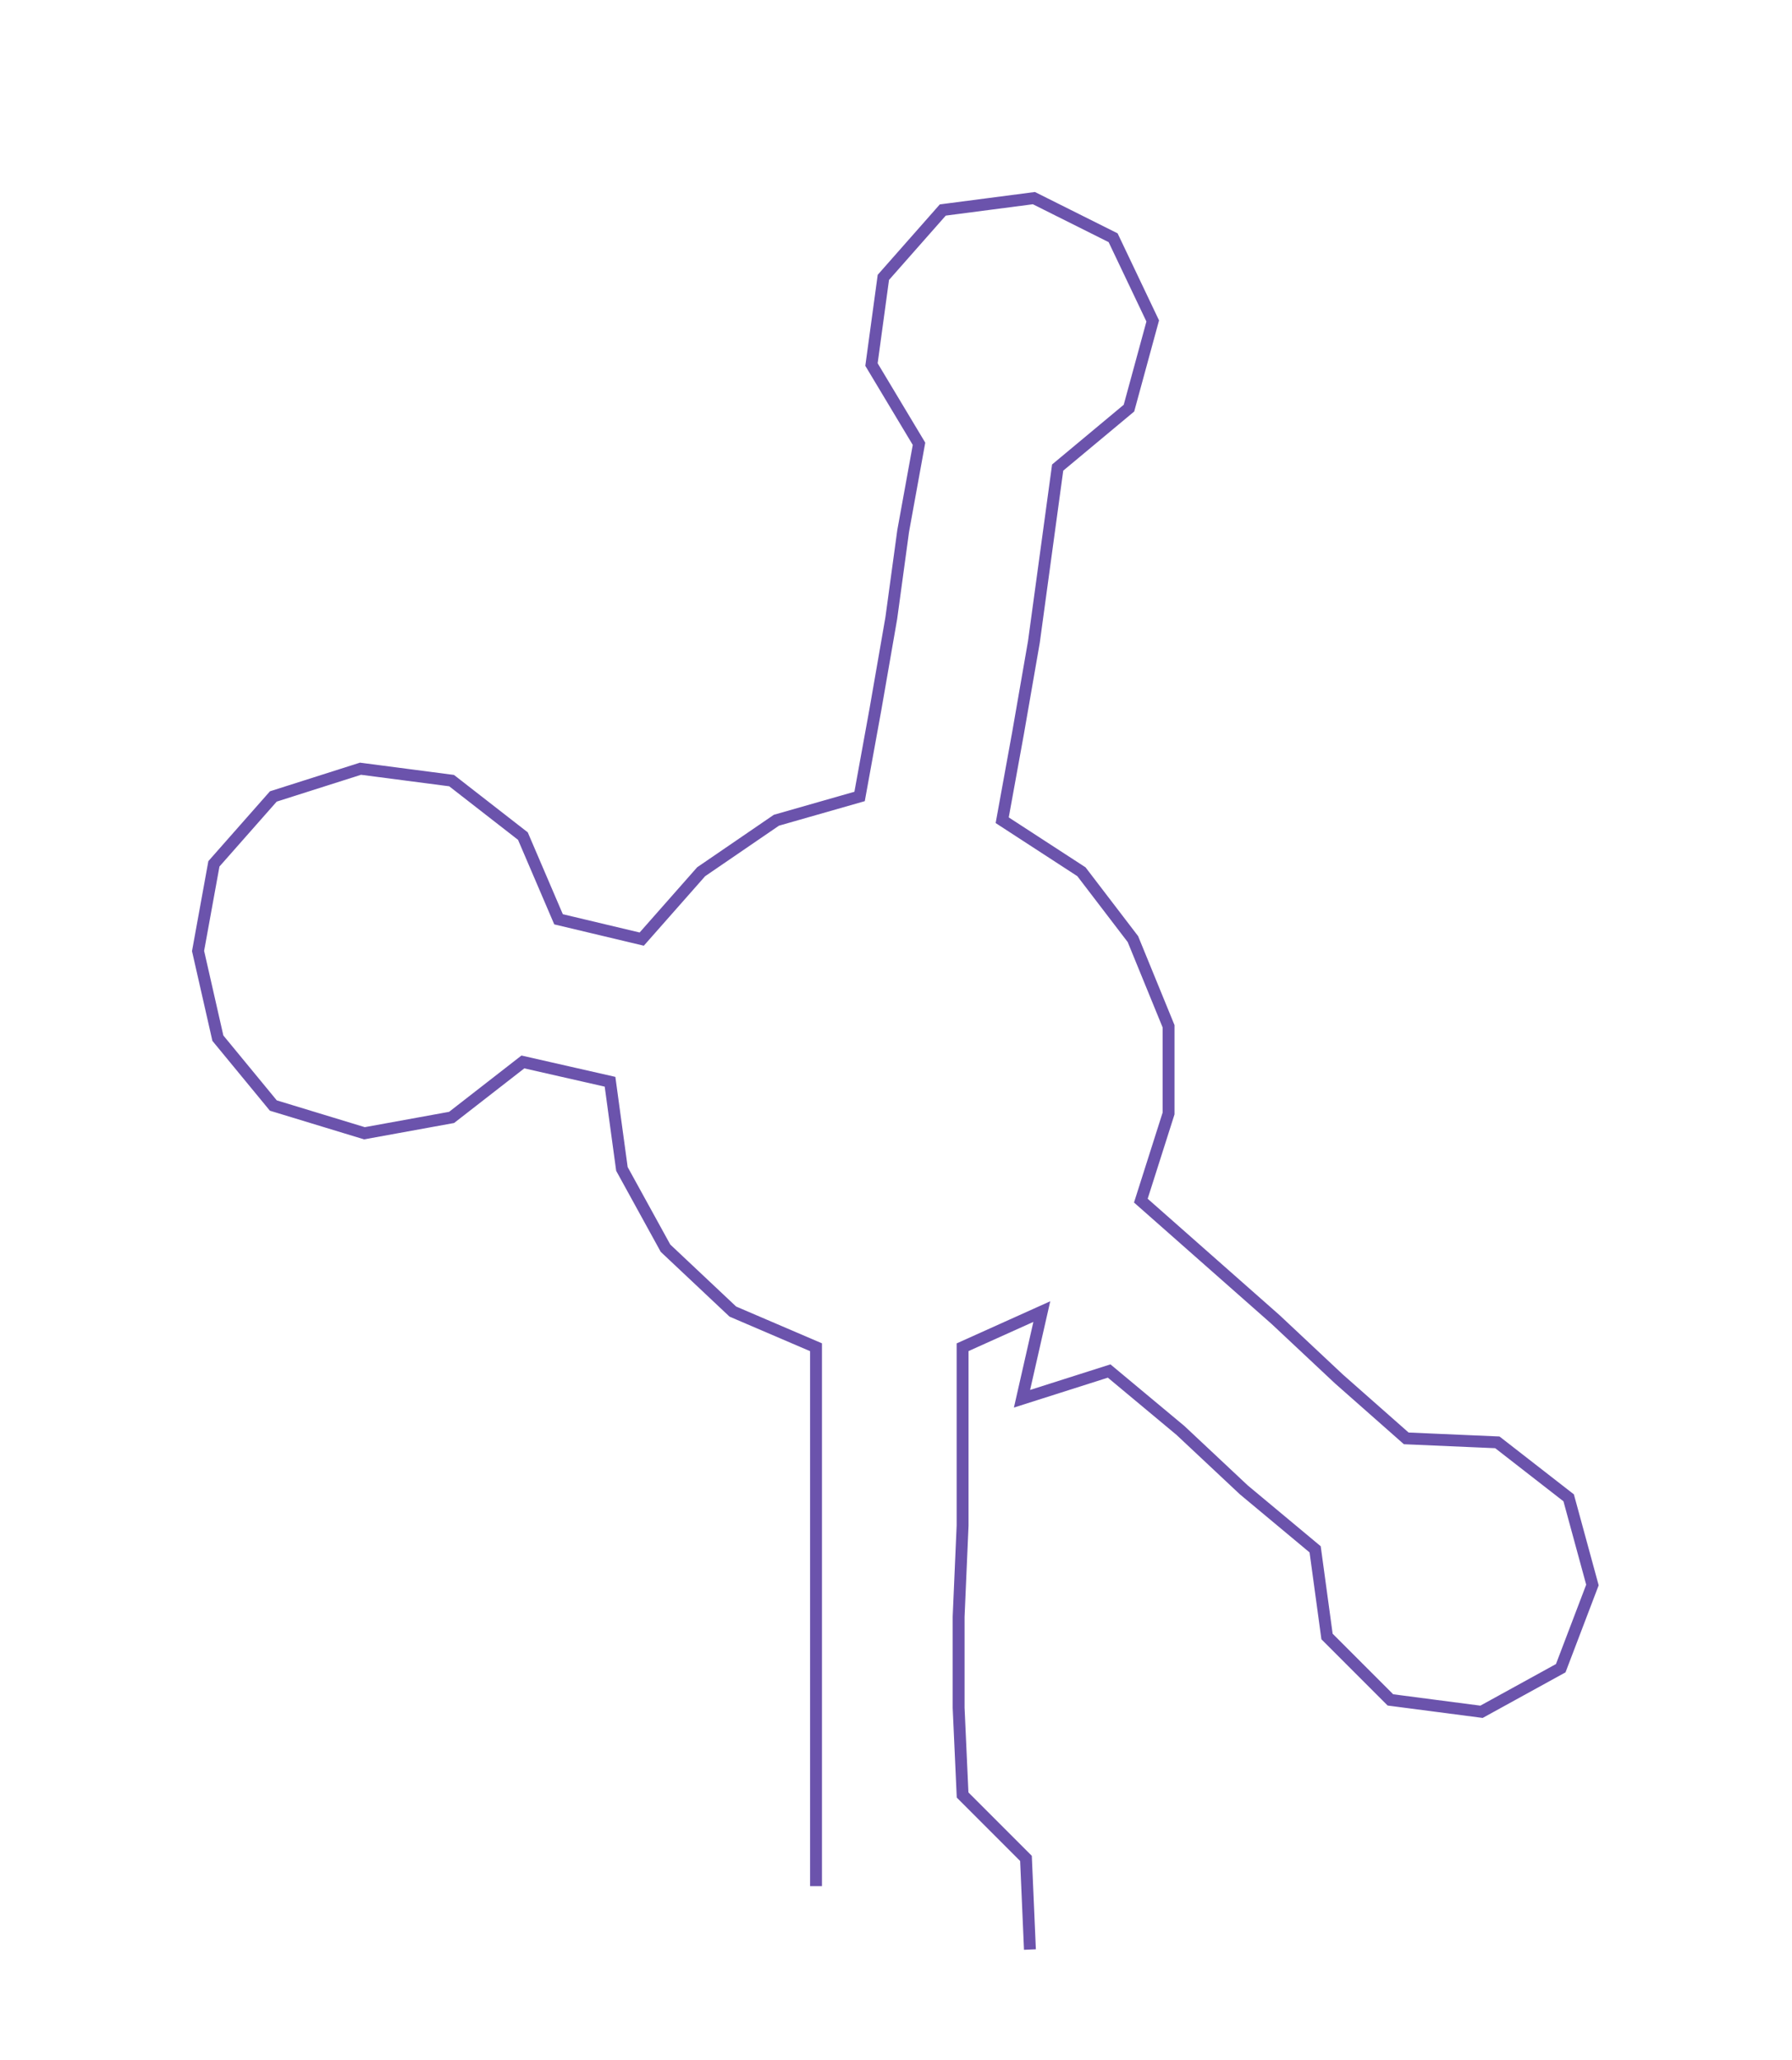 <ns0:svg xmlns:ns0="http://www.w3.org/2000/svg" width="261.033px" height="300px" viewBox="0 0 452.38 519.912"><ns0:path style="stroke:#6b53ac;stroke-width:3px;fill:none;" d="M206 476 L206 476 L206 453 L206 431 L206 408 L206 385 L206 363 L206 340 L185 331 L168 315 L157 295 L154 273 L132 268 L114 282 L92 286 L69 279 L55 262 L50 240 L54 218 L69 201 L91 194 L114 197 L132 211 L141 232 L162 237 L177 220 L196 207 L217 201 L221 179 L225 156 L228 134 L232 112 L220 92 L223 70 L238 53 L261 50 L281 60 L291 81 L285 103 L267 118 L264 140 L261 162 L257 185 L253 207 L273 220 L286 237 L295 259 L295 281 L288 303 L305 318 L322 333 L338 348 L355 363 L378 364 L396 378 L402 400 L394 421 L374 432 L351 429 L335 413 L332 391 L314 376 L298 361 L280 346 L258 353 L263 331 L243 340 L243 363 L243 385 L242 408 L242 431 L243 453 L259 469 L260 492" /></ns0:svg>